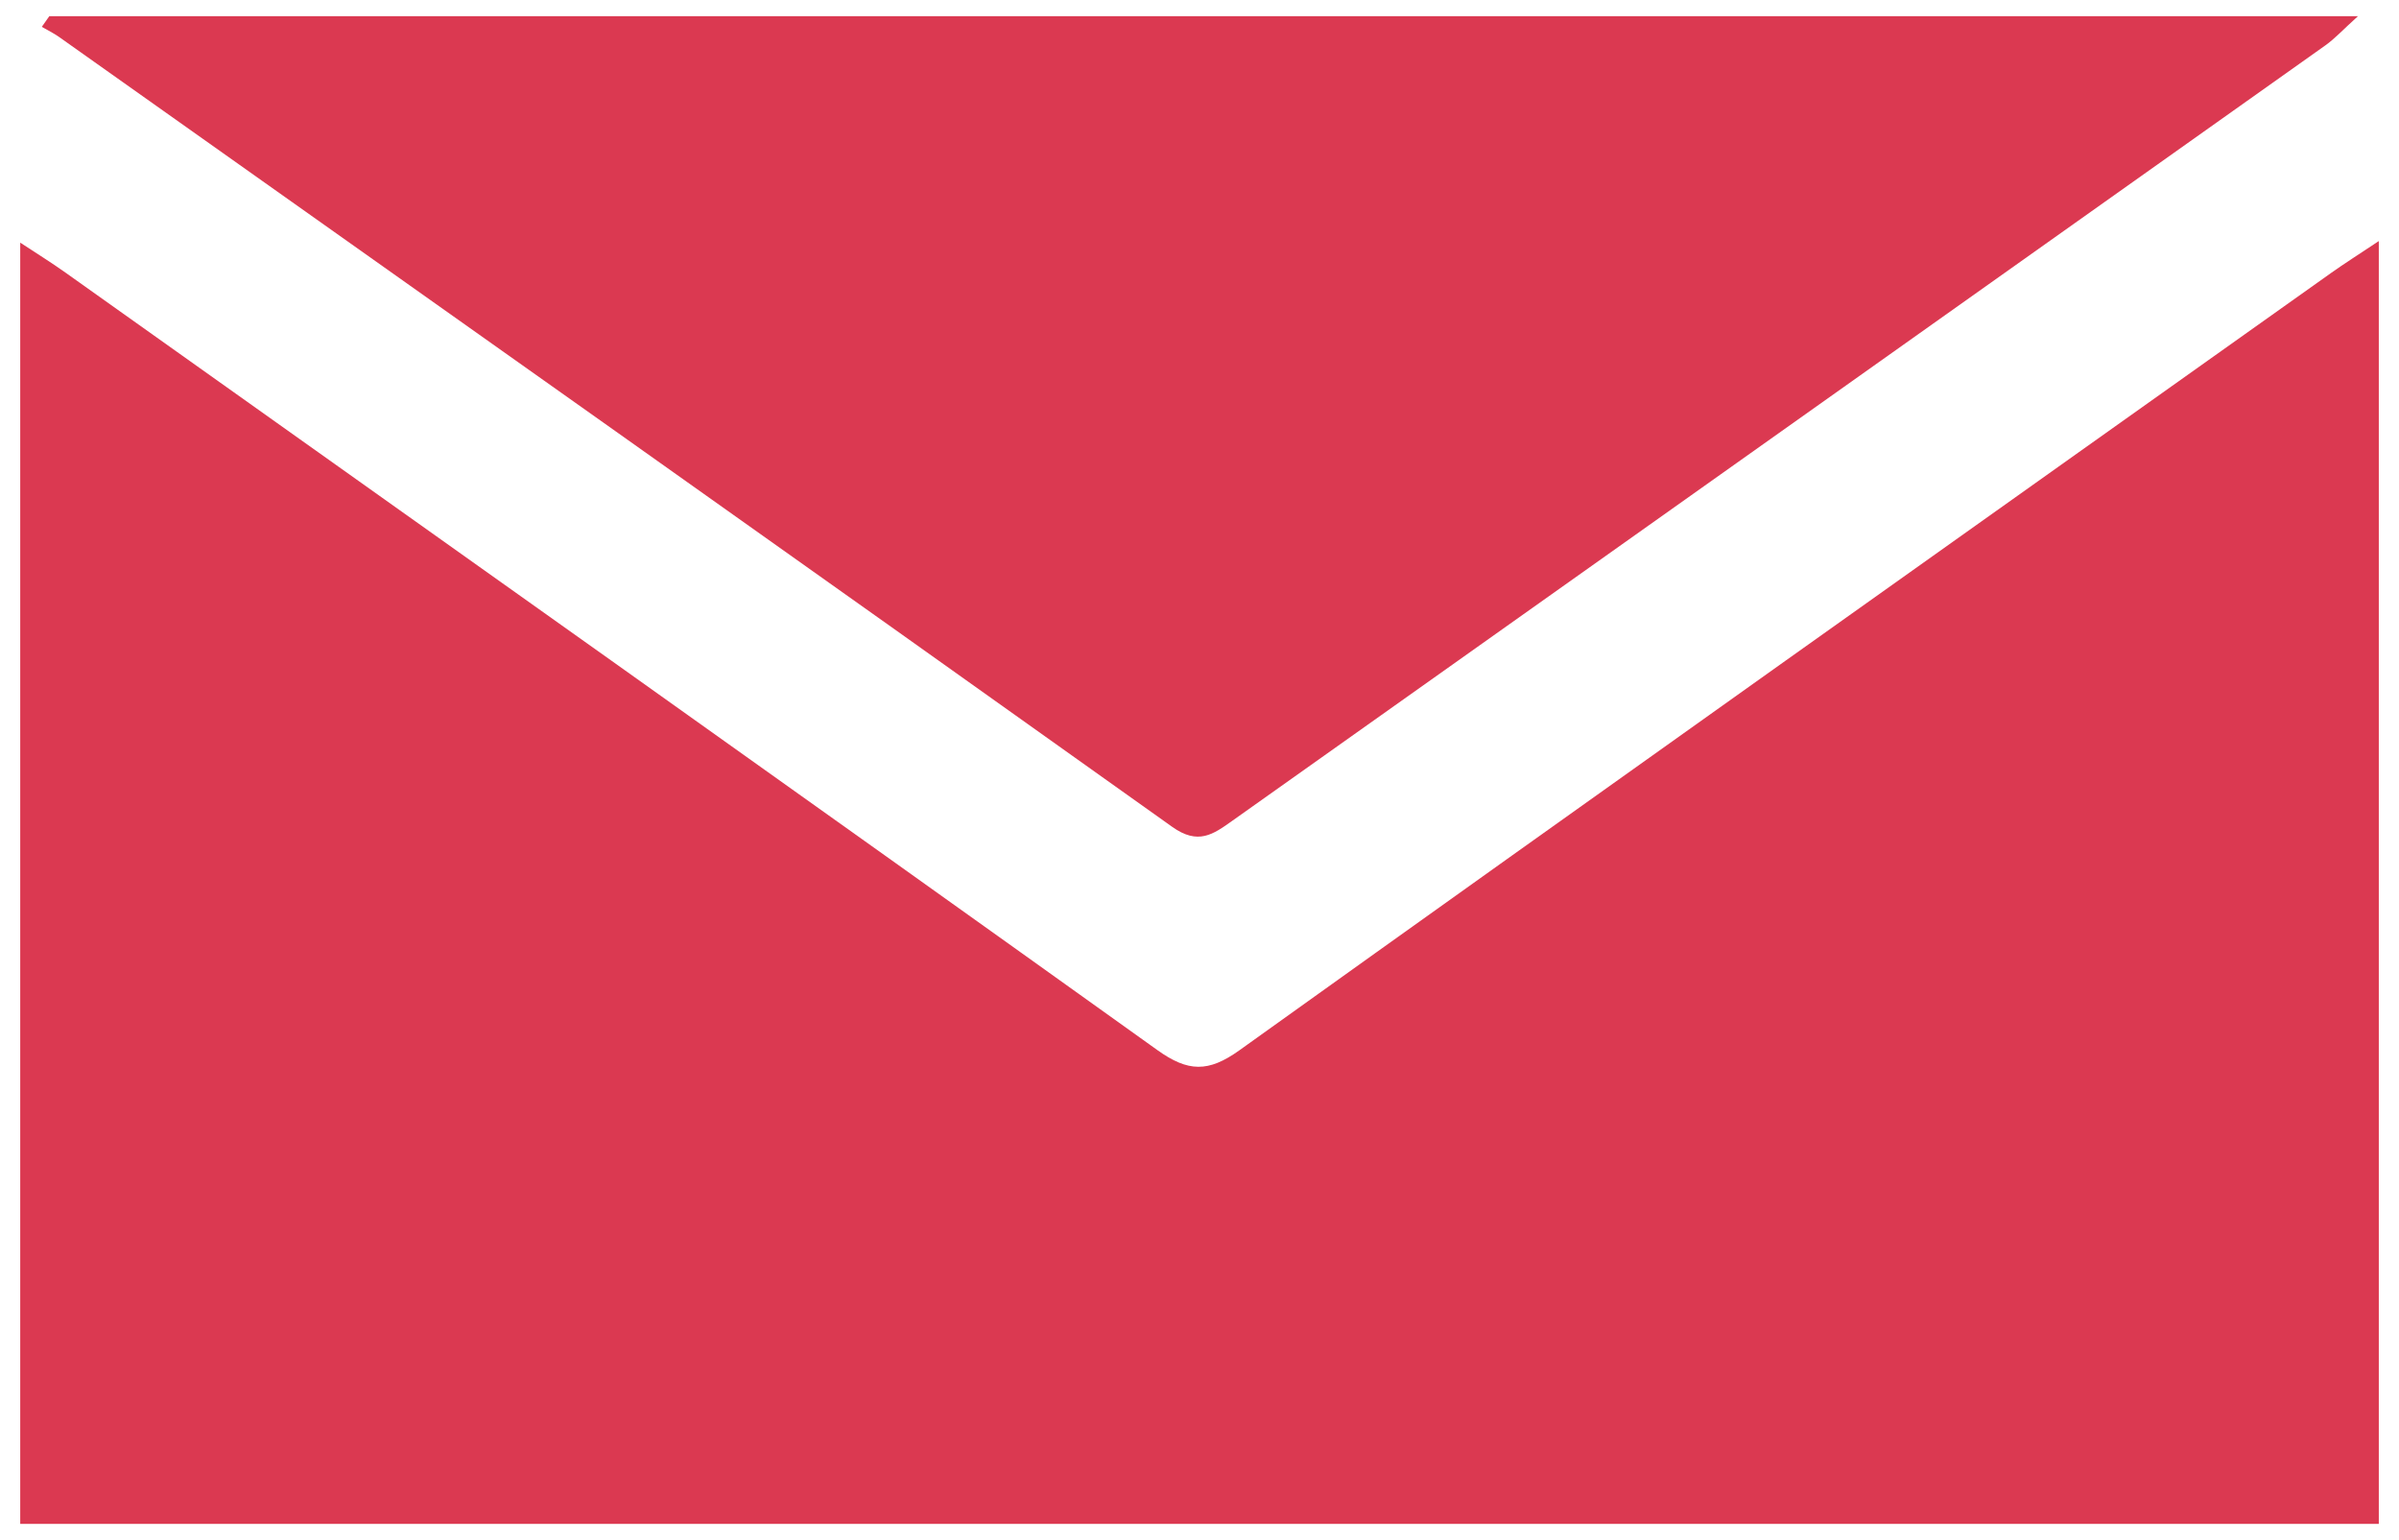 <?xml version="1.0" encoding="utf-8"?>
<!-- Generator: Adobe Illustrator 16.0.0, SVG Export Plug-In . SVG Version: 6.00 Build 0)  -->
<!DOCTYPE svg PUBLIC "-//W3C//DTD SVG 1.1//EN" "http://www.w3.org/Graphics/SVG/1.1/DTD/svg11.dtd">
<svg version="1.1" id="Ebene_1" xmlns="http://www.w3.org/2000/svg" xmlns:xlink="http://www.w3.org/1999/xlink" x="0px" y="0px"
	 width="74.249px" height="47.667px" viewBox="0 0 74.249 47.667" style="enable-background:new 0 0 74.249 47.667;"
	 xml:space="preserve">
<style type="text/css">
<![CDATA[
	.st0{fill-rule:evenodd;clip-rule:evenodd;fill:#DB3951;}
]]>
</style>
<g>
	<path class="st0" d="M73.624,7.462c0,13.374,0,26.479,0,39.706c-24.326,0-48.608,0-72.998,0c0-13.151,0-26.289,0-39.658
		C1.143,7.851,1.594,8.13,2.025,8.437c11.271,8.012,22.547,16.015,33.792,24.064c0.954,0.683,1.579,0.699,2.542,0.009
		c11.243-8.05,22.521-16.053,33.792-24.064C72.563,8.154,72.991,7.883,73.624,7.462z"/>
	<path class="st0" d="M1.526,0.501c23.714,0,47.43,0,71.453,0c-0.465,0.419-0.713,0.694-1.008,0.903
		C60.699,9.406,49.421,17.399,38.148,25.4c-0.602,0.428-1.064,0.769-1.875,0.189C24.807,17.415,13.313,9.281,1.824,1.141
		c-0.167-0.117-0.353-0.207-0.53-0.31C1.371,0.721,1.449,0.611,1.526,0.501z"/>
</g>
</svg>
